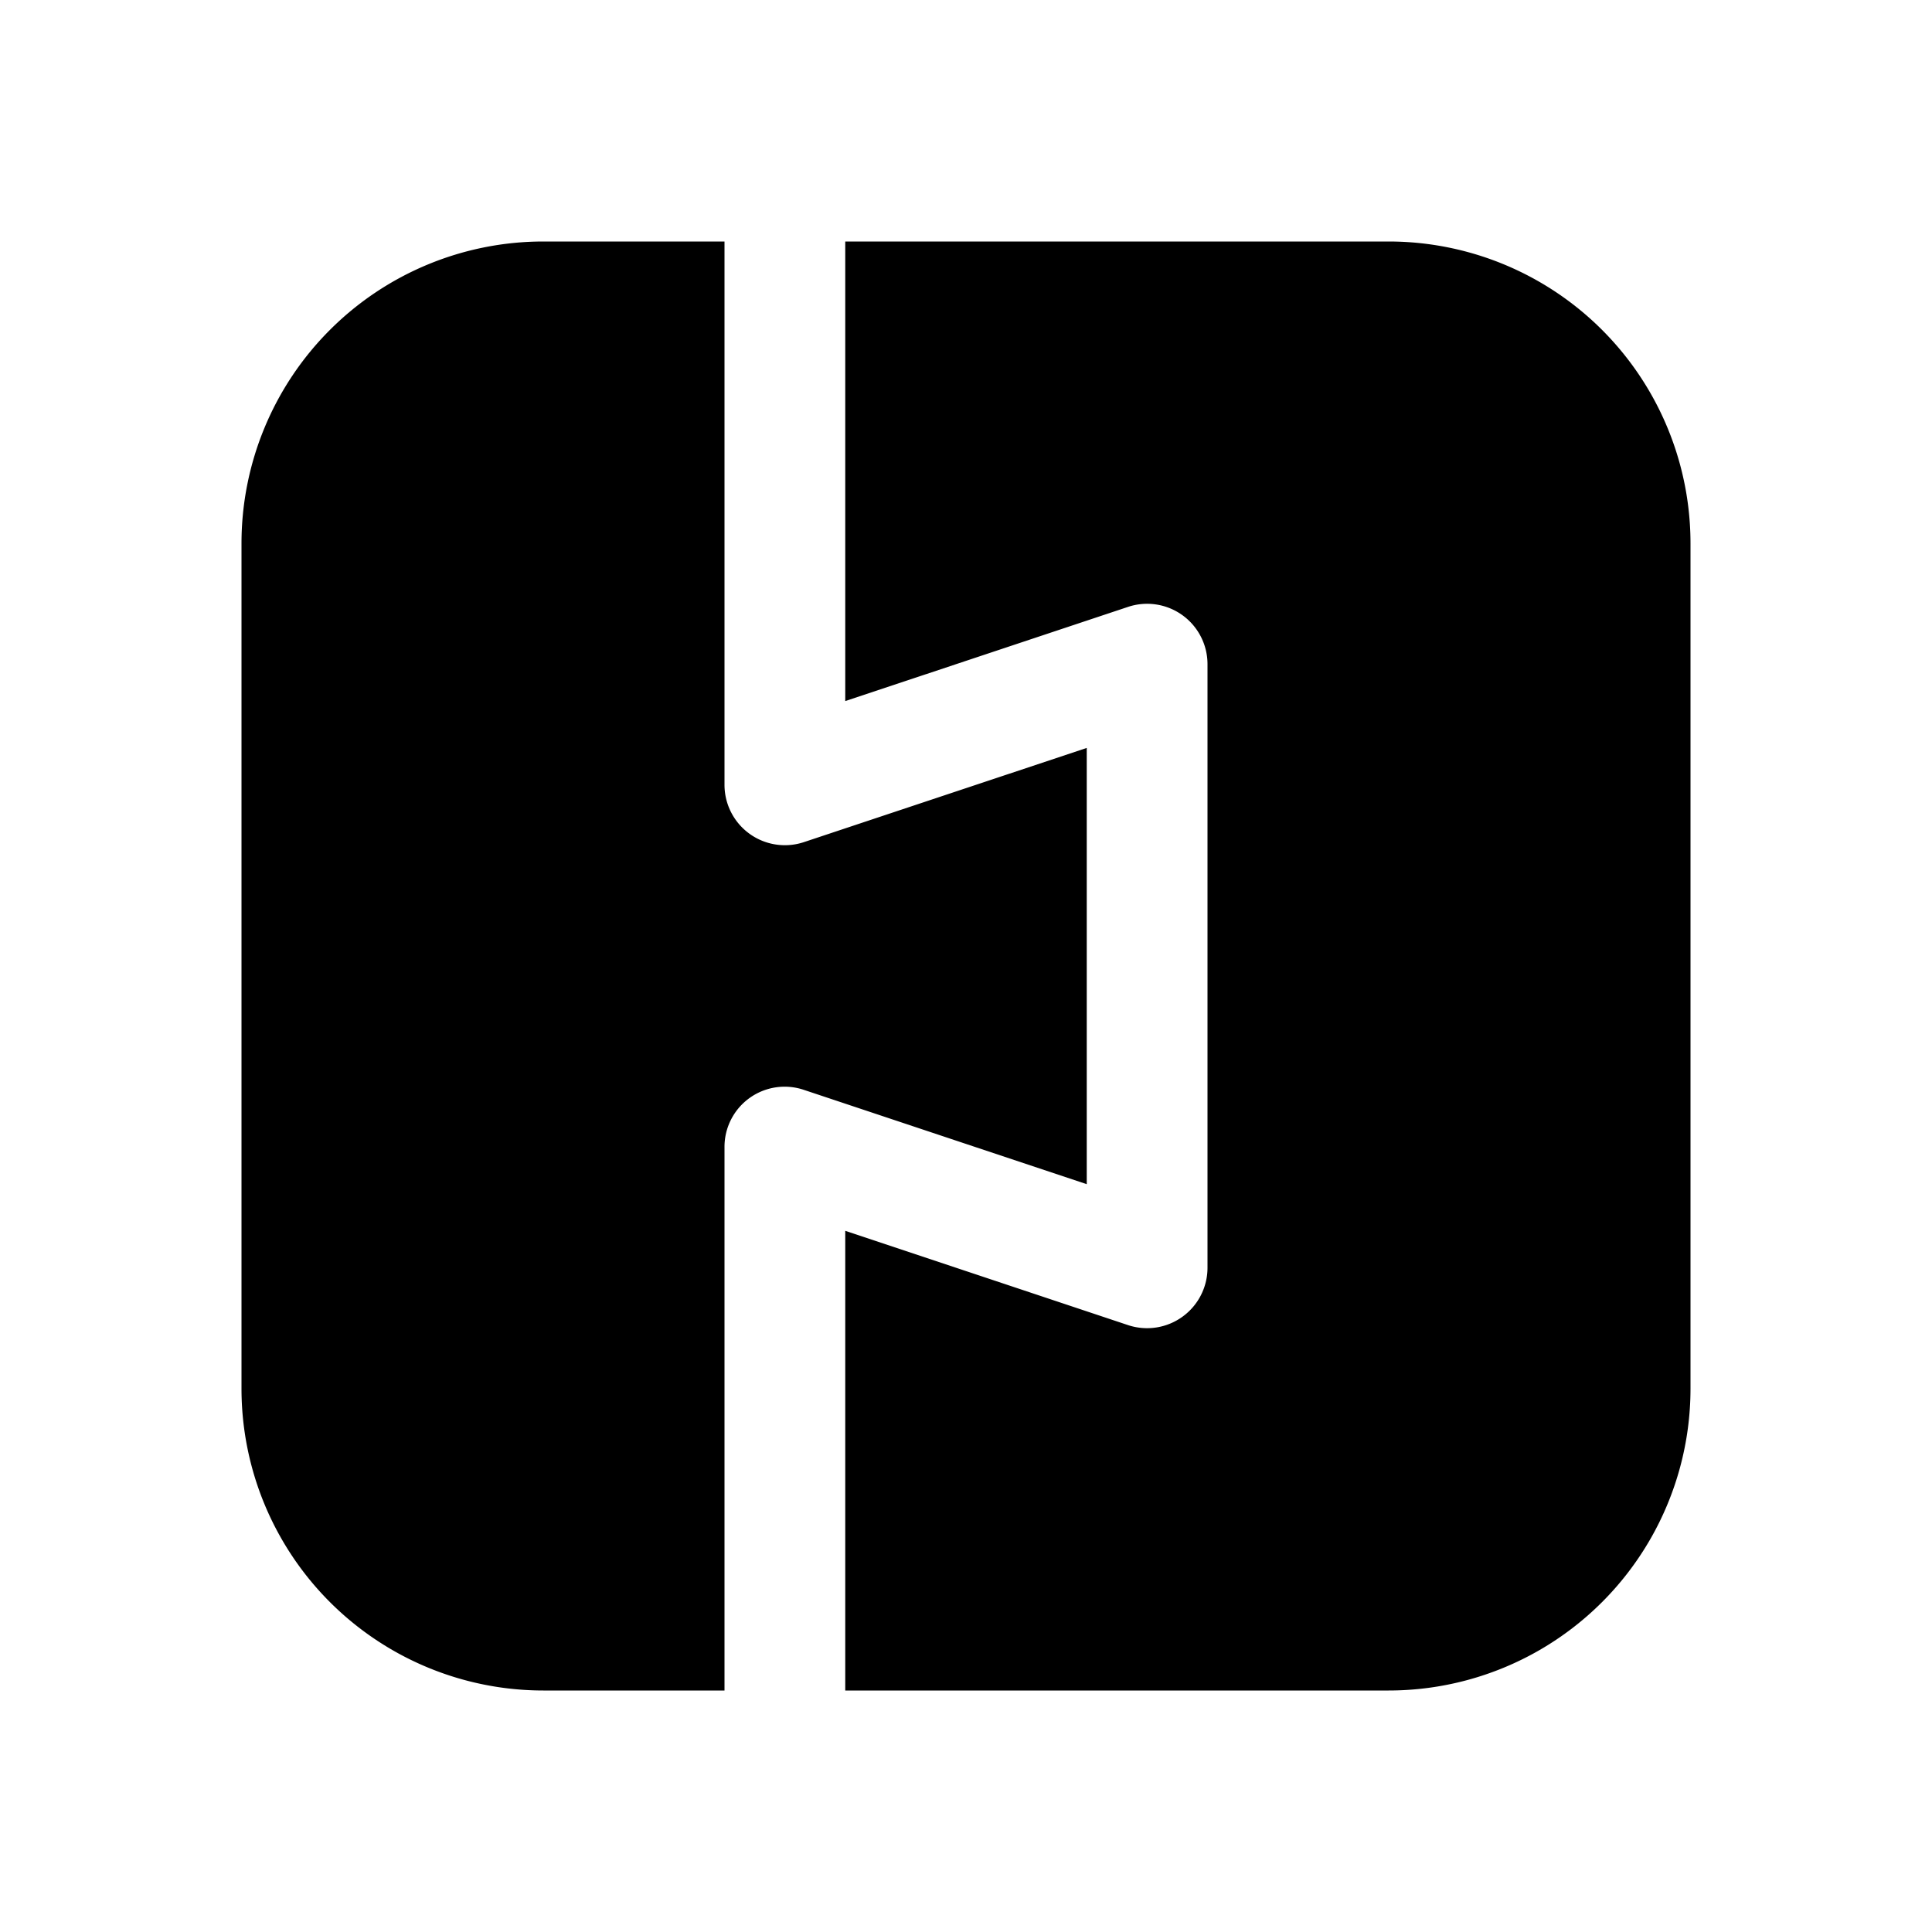 <svg xmlns="http://www.w3.org/2000/svg" width="1em" height="1em" viewBox="0 0 16 16"><path fill="currentColor" d="M6 9.5a.498.498 0 0 1 .658-.474L9 9.807V6.194l-2.342.78A.5.5 0 0 1 6 6.5V2H4.5A2.5 2.5 0 0 0 2 4.5v7A2.5 2.5 0 0 0 4.5 14H6zM11.5 2H7v3.806l2.342-.78A.5.5 0 0 1 10 5.5v5a.5.5 0 0 1-.208.405a.5.5 0 0 1-.45.069L7 10.193V14h4.5a2.5 2.5 0 0 0 2.5-2.5v-7A2.5 2.5 0 0 0 11.5 2"/></svg>